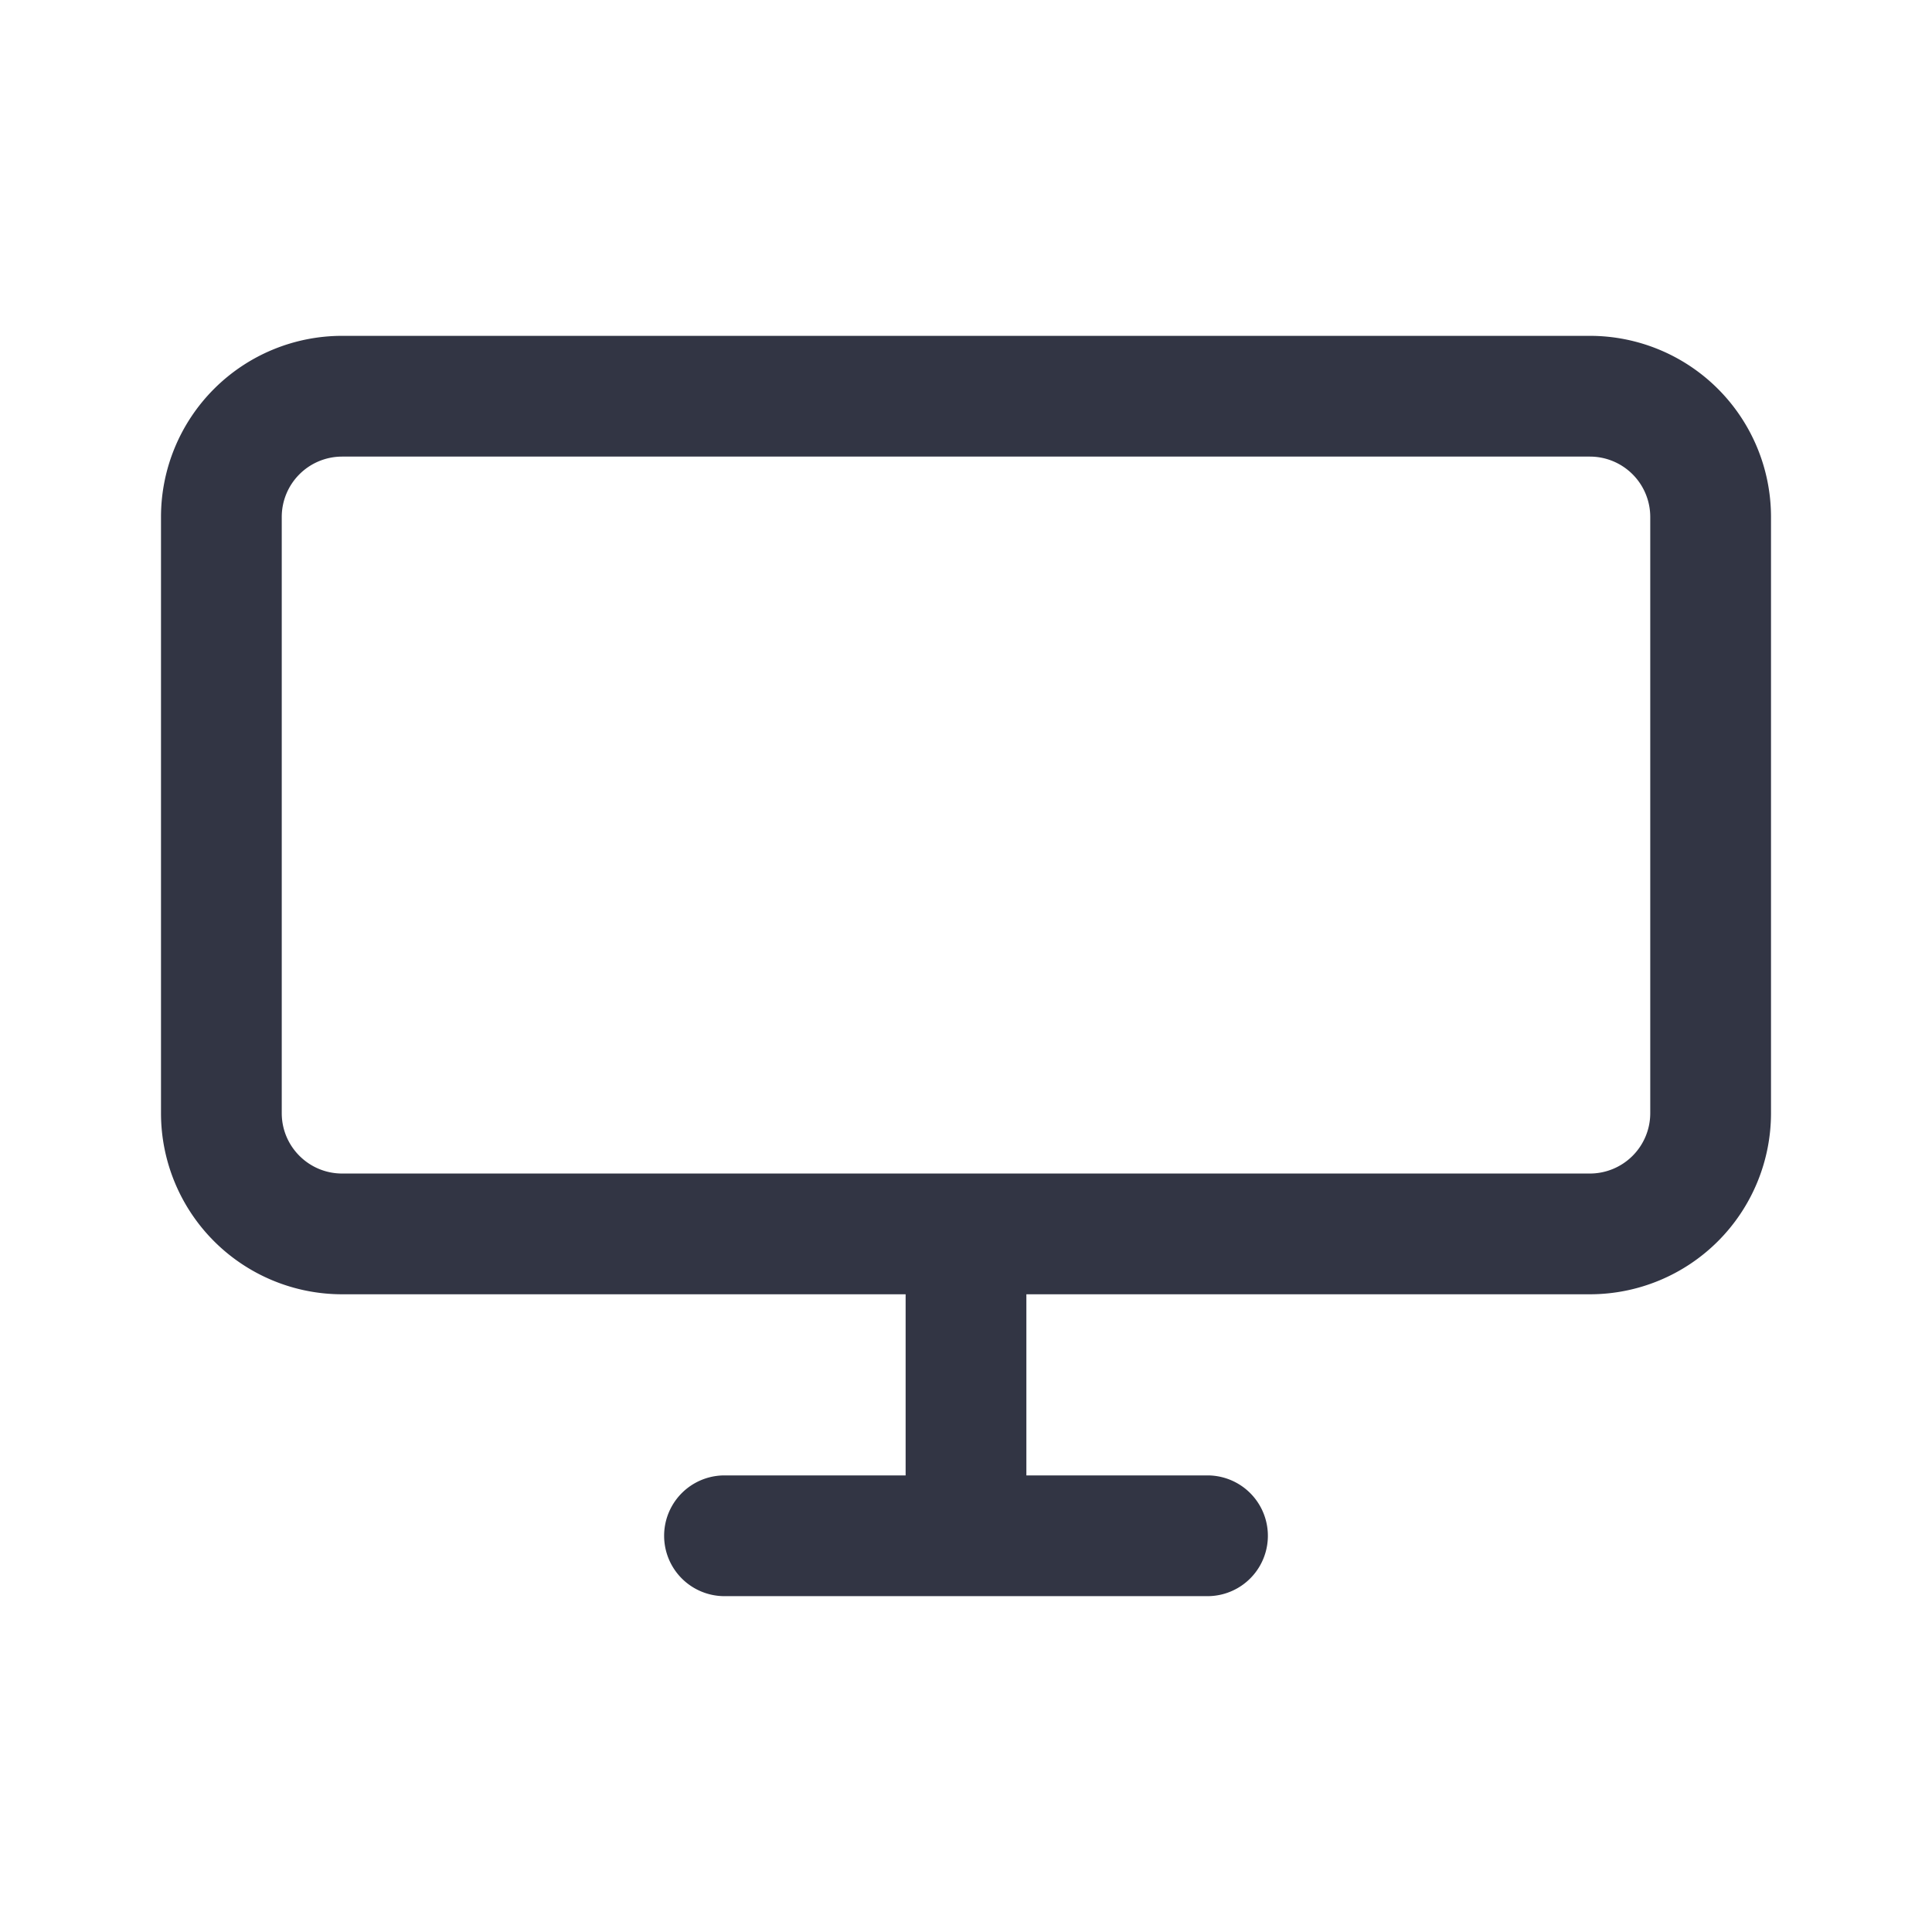 <svg viewBox="0 0 24 24" fill="none" xmlns="http://www.w3.org/2000/svg"><path fill-rule="evenodd" clip-rule="evenodd" d="M2 6.422a2.25 2.25 0 012.25-2.25h15.5A2.25 2.25 0 0122 6.422v7.406a2.25 2.25 0 01-2.25 2.25h-7v2.25H15a.75.75 0 010 1.5H9a.75.75 0 010-1.5h2.25v-2.25h-7A2.25 2.25 0 012 13.828V6.422zm2.25-.75a.75.75 0 00-.75.75v7.406c0 .414.336.75.75.75h15.5a.75.75 0 00.75-.75V6.422a.75.75 0 00-.75-.75H4.25z" fill="#323544"/></svg>